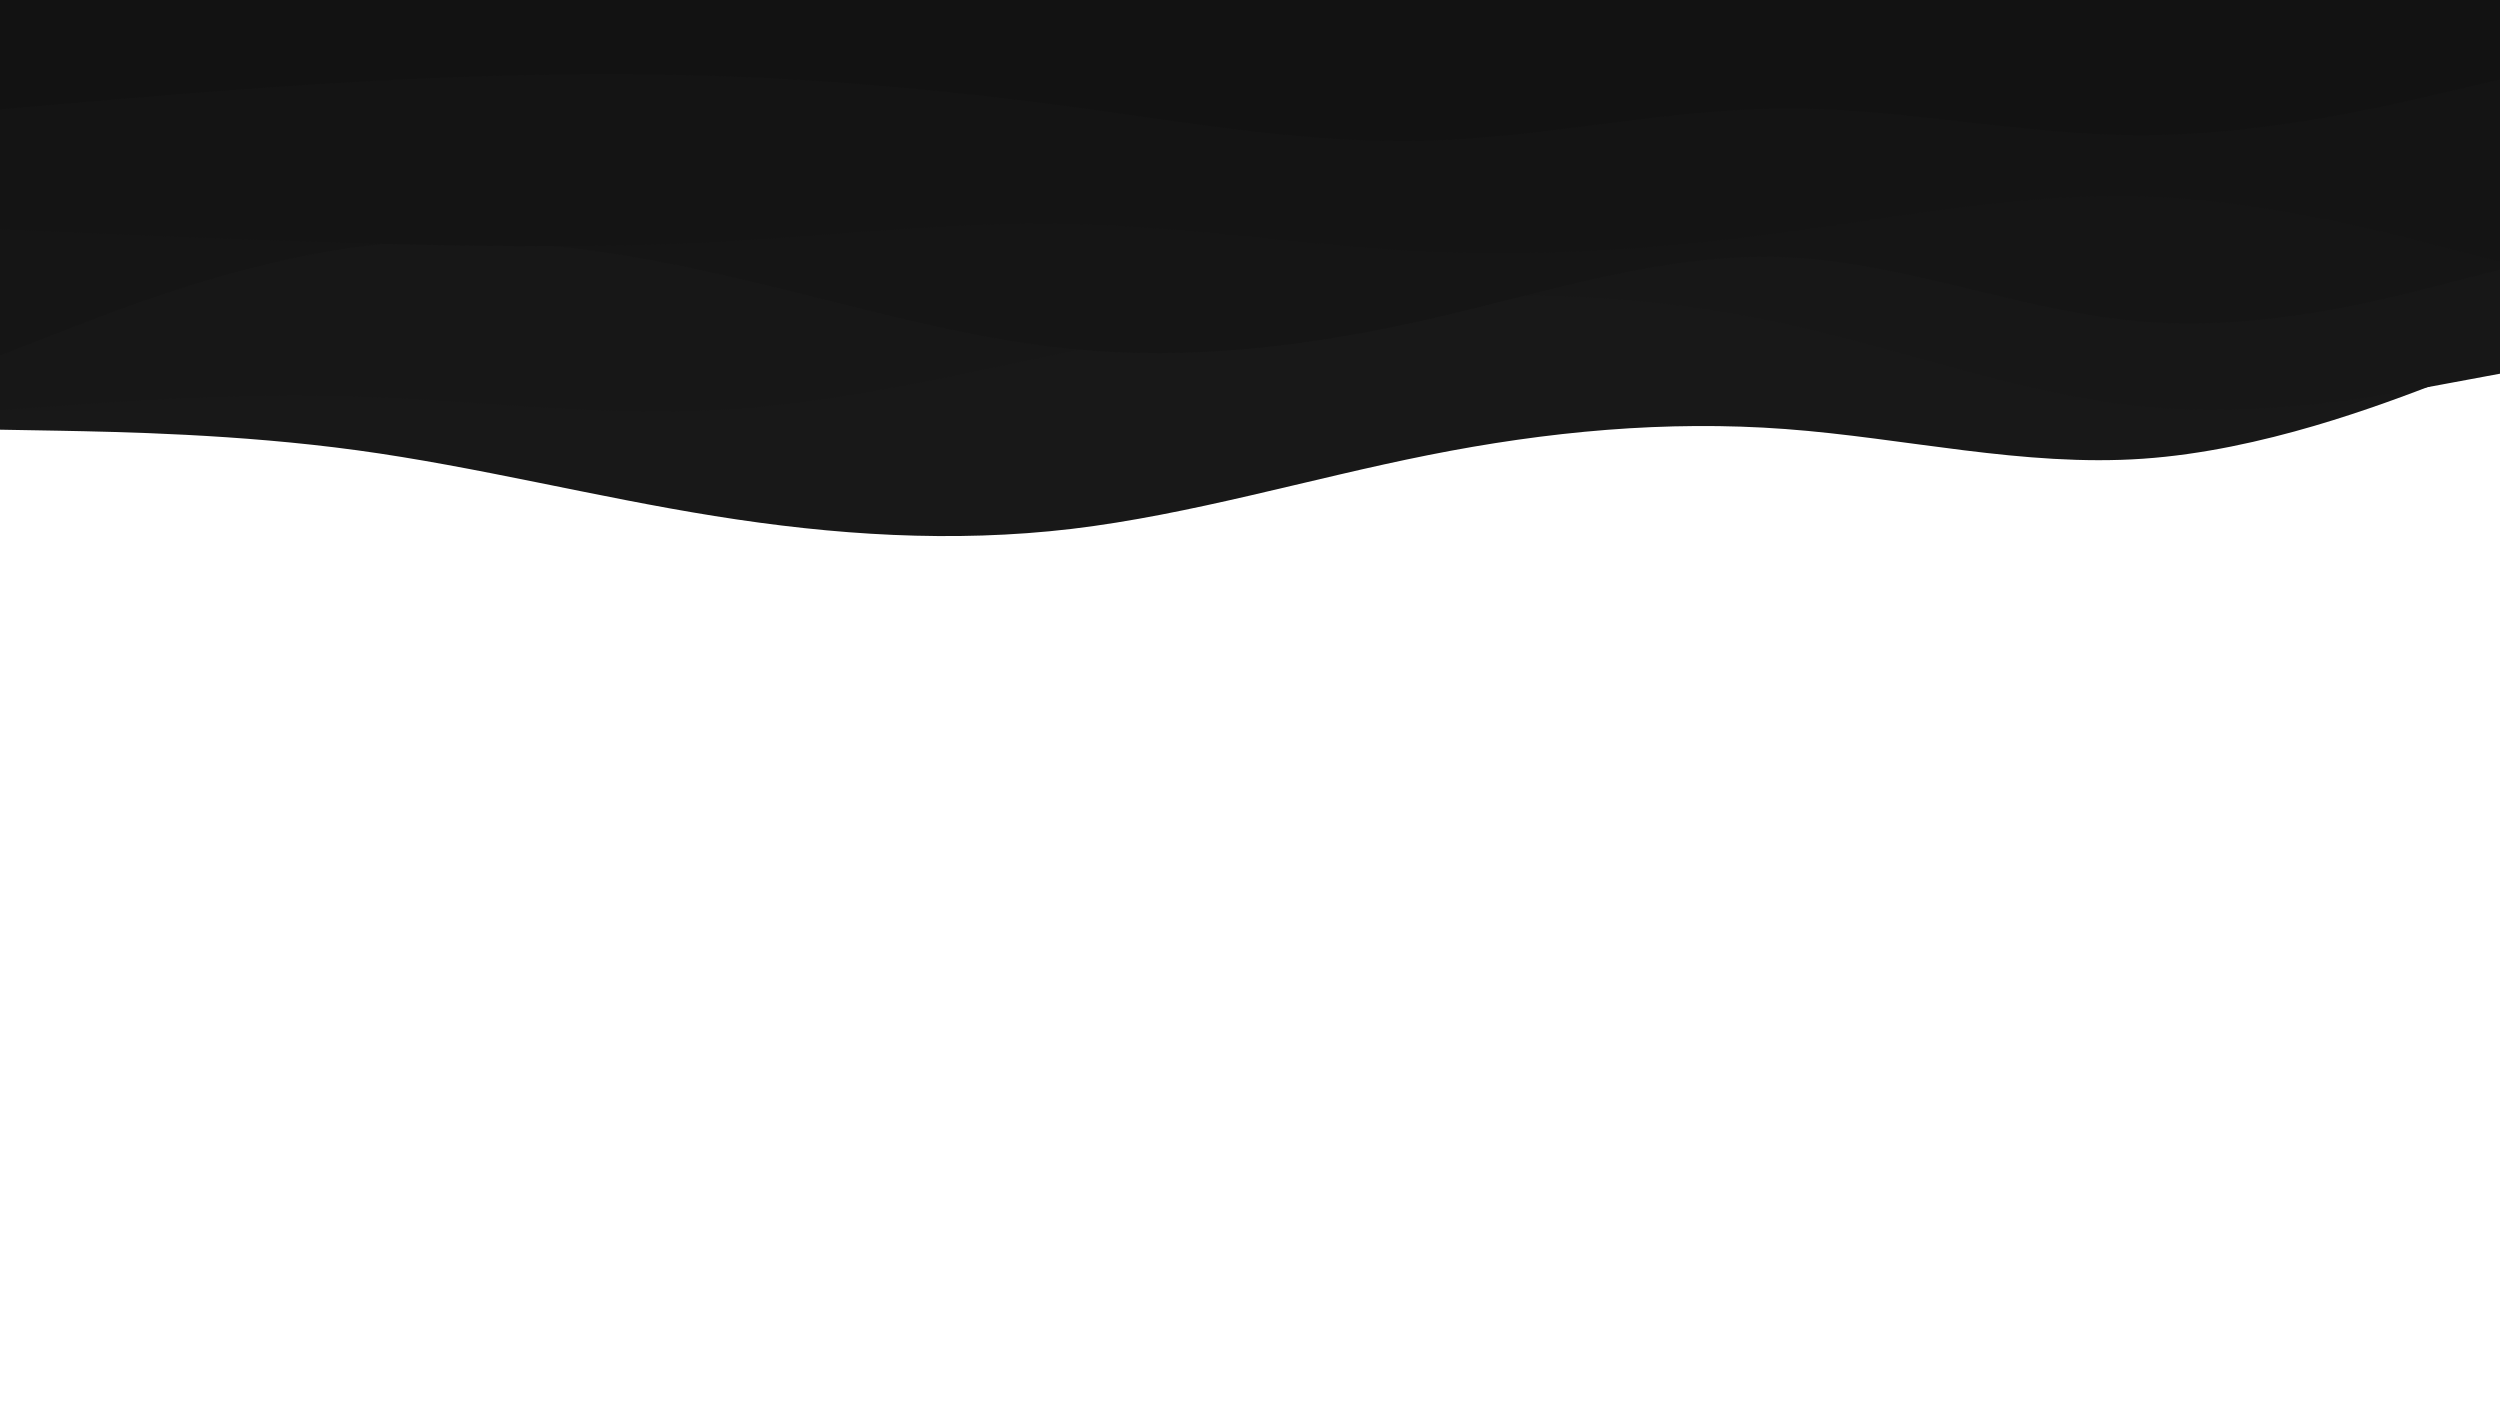 <svg id="visual" viewBox="0 0 1920 1080" width="1920" height="1080" xmlns="http://www.w3.org/2000/svg" xmlns:xlink="http://www.w3.org/1999/xlink" version="1.1"><path d="M0 330L45.7 330.8C91.3 331.7 182.7 333.3 274.2 345.8C365.7 358.3 457.3 381.7 548.8 396.3C640.3 411 731.7 417 823 406.2C914.3 395.3 1005.7 367.7 1097 349.5C1188.3 331.3 1279.7 322.7 1371.2 329.5C1462.7 336.3 1554.3 358.7 1645.8 352.3C1737.3 346 1828.7 311 1874.3 293.5L1920 276L1920 0L1874.3 0C1828.7 0 1737.3 0 1645.8 0C1554.3 0 1462.7 0 1371.2 0C1279.7 0 1188.3 0 1097 0C1005.7 0 914.3 0 823 0C731.7 0 640.3 0 548.8 0C457.3 0 365.7 0 274.2 0C182.7 0 91.3 0 45.7 0L0 0Z" fill="#181818"></path><path d="M0 315L45.7 311.7C91.3 308.3 182.7 301.7 274.2 304.5C365.7 307.3 457.3 319.7 548.8 315C640.3 310.3 731.7 288.7 823 269.7C914.3 250.7 1005.7 234.3 1097 228.8C1188.3 223.3 1279.7 228.7 1371.2 248.7C1462.7 268.7 1554.3 303.3 1645.8 312.2C1737.3 321 1828.7 304 1874.3 295.5L1920 287L1920 0L1874.3 0C1828.7 0 1737.3 0 1645.8 0C1554.3 0 1462.7 0 1371.2 0C1279.7 0 1188.3 0 1097 0C1005.7 0 914.3 0 823 0C731.7 0 640.3 0 548.8 0C457.3 0 365.7 0 274.2 0C182.7 0 91.3 0 45.7 0L0 0Z" fill="#171717"></path><path d="M0 273L45.7 255.2C91.3 237.3 182.7 201.7 274.2 189.7C365.7 177.7 457.3 189.3 548.8 209.7C640.3 230 731.7 259 823 268C914.3 277 1005.7 266 1097 245.2C1188.3 224.3 1279.7 193.7 1371.2 197.5C1462.7 201.3 1554.3 239.7 1645.8 247C1737.3 254.3 1828.7 230.7 1874.3 218.8L1920 207L1920 0L1874.3 0C1828.7 0 1737.3 0 1645.8 0C1554.3 0 1462.7 0 1371.2 0C1279.7 0 1188.3 0 1097 0C1005.7 0 914.3 0 823 0C731.7 0 640.3 0 548.8 0C457.3 0 365.7 0 274.2 0C182.7 0 91.3 0 45.7 0L0 0Z" fill="#151515"></path><path d="M0 176L45.7 178C91.3 180 182.7 184 274.2 186.7C365.7 189.3 457.3 190.7 548.8 185.8C640.3 181 731.7 170 823 172C914.3 174 1005.7 189 1097 193.2C1188.3 197.3 1279.7 190.7 1371.2 178.3C1462.7 166 1554.3 148 1645.8 150.8C1737.3 153.7 1828.7 177.3 1874.3 189.2L1920 201L1920 0L1874.3 0C1828.7 0 1737.3 0 1645.8 0C1554.3 0 1462.7 0 1371.2 0C1279.7 0 1188.3 0 1097 0C1005.7 0 914.3 0 823 0C731.7 0 640.3 0 548.8 0C457.3 0 365.7 0 274.2 0C182.7 0 91.3 0 45.7 0L0 0Z" fill="#141414"></path><path d="M0 84L45.7 80C91.3 76 182.7 68 274.2 62.8C365.7 57.7 457.3 55.3 548.8 58.3C640.3 61.3 731.7 69.7 823 82C914.3 94.3 1005.7 110.7 1097 108C1188.3 105.3 1279.7 83.7 1371.2 83.3C1462.7 83 1554.3 104 1645.8 103.8C1737.3 103.7 1828.7 82.3 1874.3 71.7L1920 61L1920 0L1874.3 0C1828.7 0 1737.3 0 1645.8 0C1554.3 0 1462.7 0 1371.2 0C1279.7 0 1188.3 0 1097 0C1005.7 0 914.3 0 823 0C731.7 0 640.3 0 548.8 0C457.3 0 365.7 0 274.2 0C182.7 0 91.3 0 45.7 0L0 0Z" fill="#121212"></path></svg>